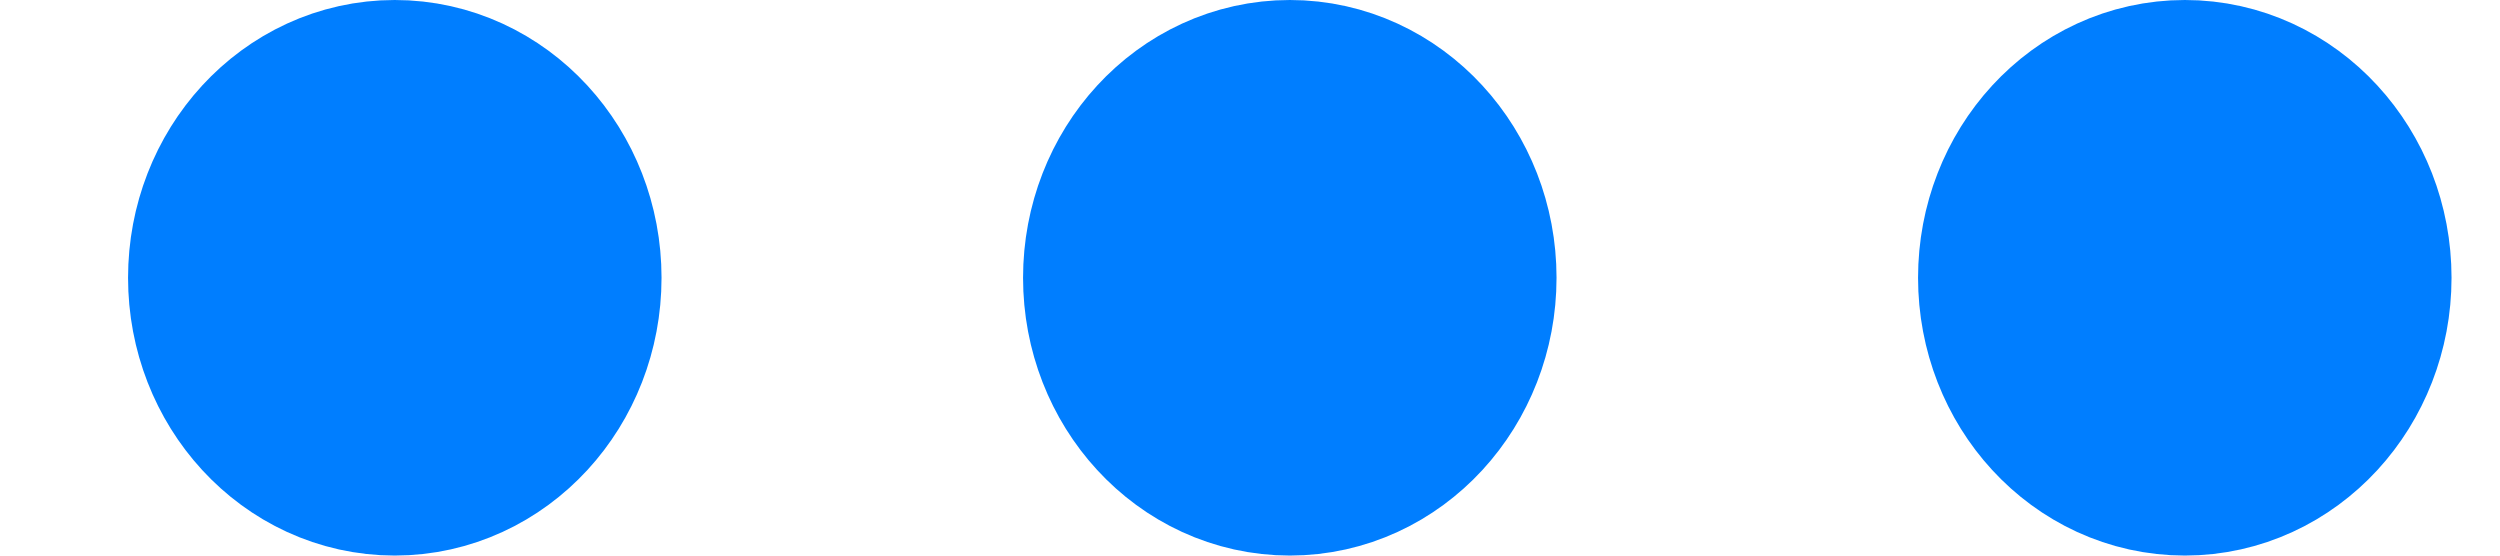 <svg width="18" height="4" viewBox="0 0 18 4" fill="none" xmlns="http://www.w3.org/2000/svg">
<path d="M15.731 1C15.222 1 14.81 1.448 14.81 2C14.81 2.552 15.222 3 15.731 3C16.239 3 16.651 2.552 16.651 2C16.651 1.448 16.239 1 15.731 1Z" stroke="#007EFF" stroke-width="2" stroke-linecap="round" stroke-linejoin="round"/>
<path d="M9.287 1C8.778 1 8.366 1.448 8.366 2C8.366 2.552 8.778 3 9.287 3C9.795 3 10.207 2.552 10.207 2C10.207 1.448 9.795 1 9.287 1Z" stroke="#007EFF" stroke-width="2" stroke-linecap="round" stroke-linejoin="round"/>
<path d="M2.842 1C2.334 1 1.922 1.448 1.922 2C1.922 2.552 2.334 3 2.842 3C3.351 3 3.763 2.552 3.763 2C3.763 1.448 3.351 1 2.842 1Z" stroke="#007EFF" stroke-width="2" stroke-linecap="round" stroke-linejoin="round"/>
</svg>
